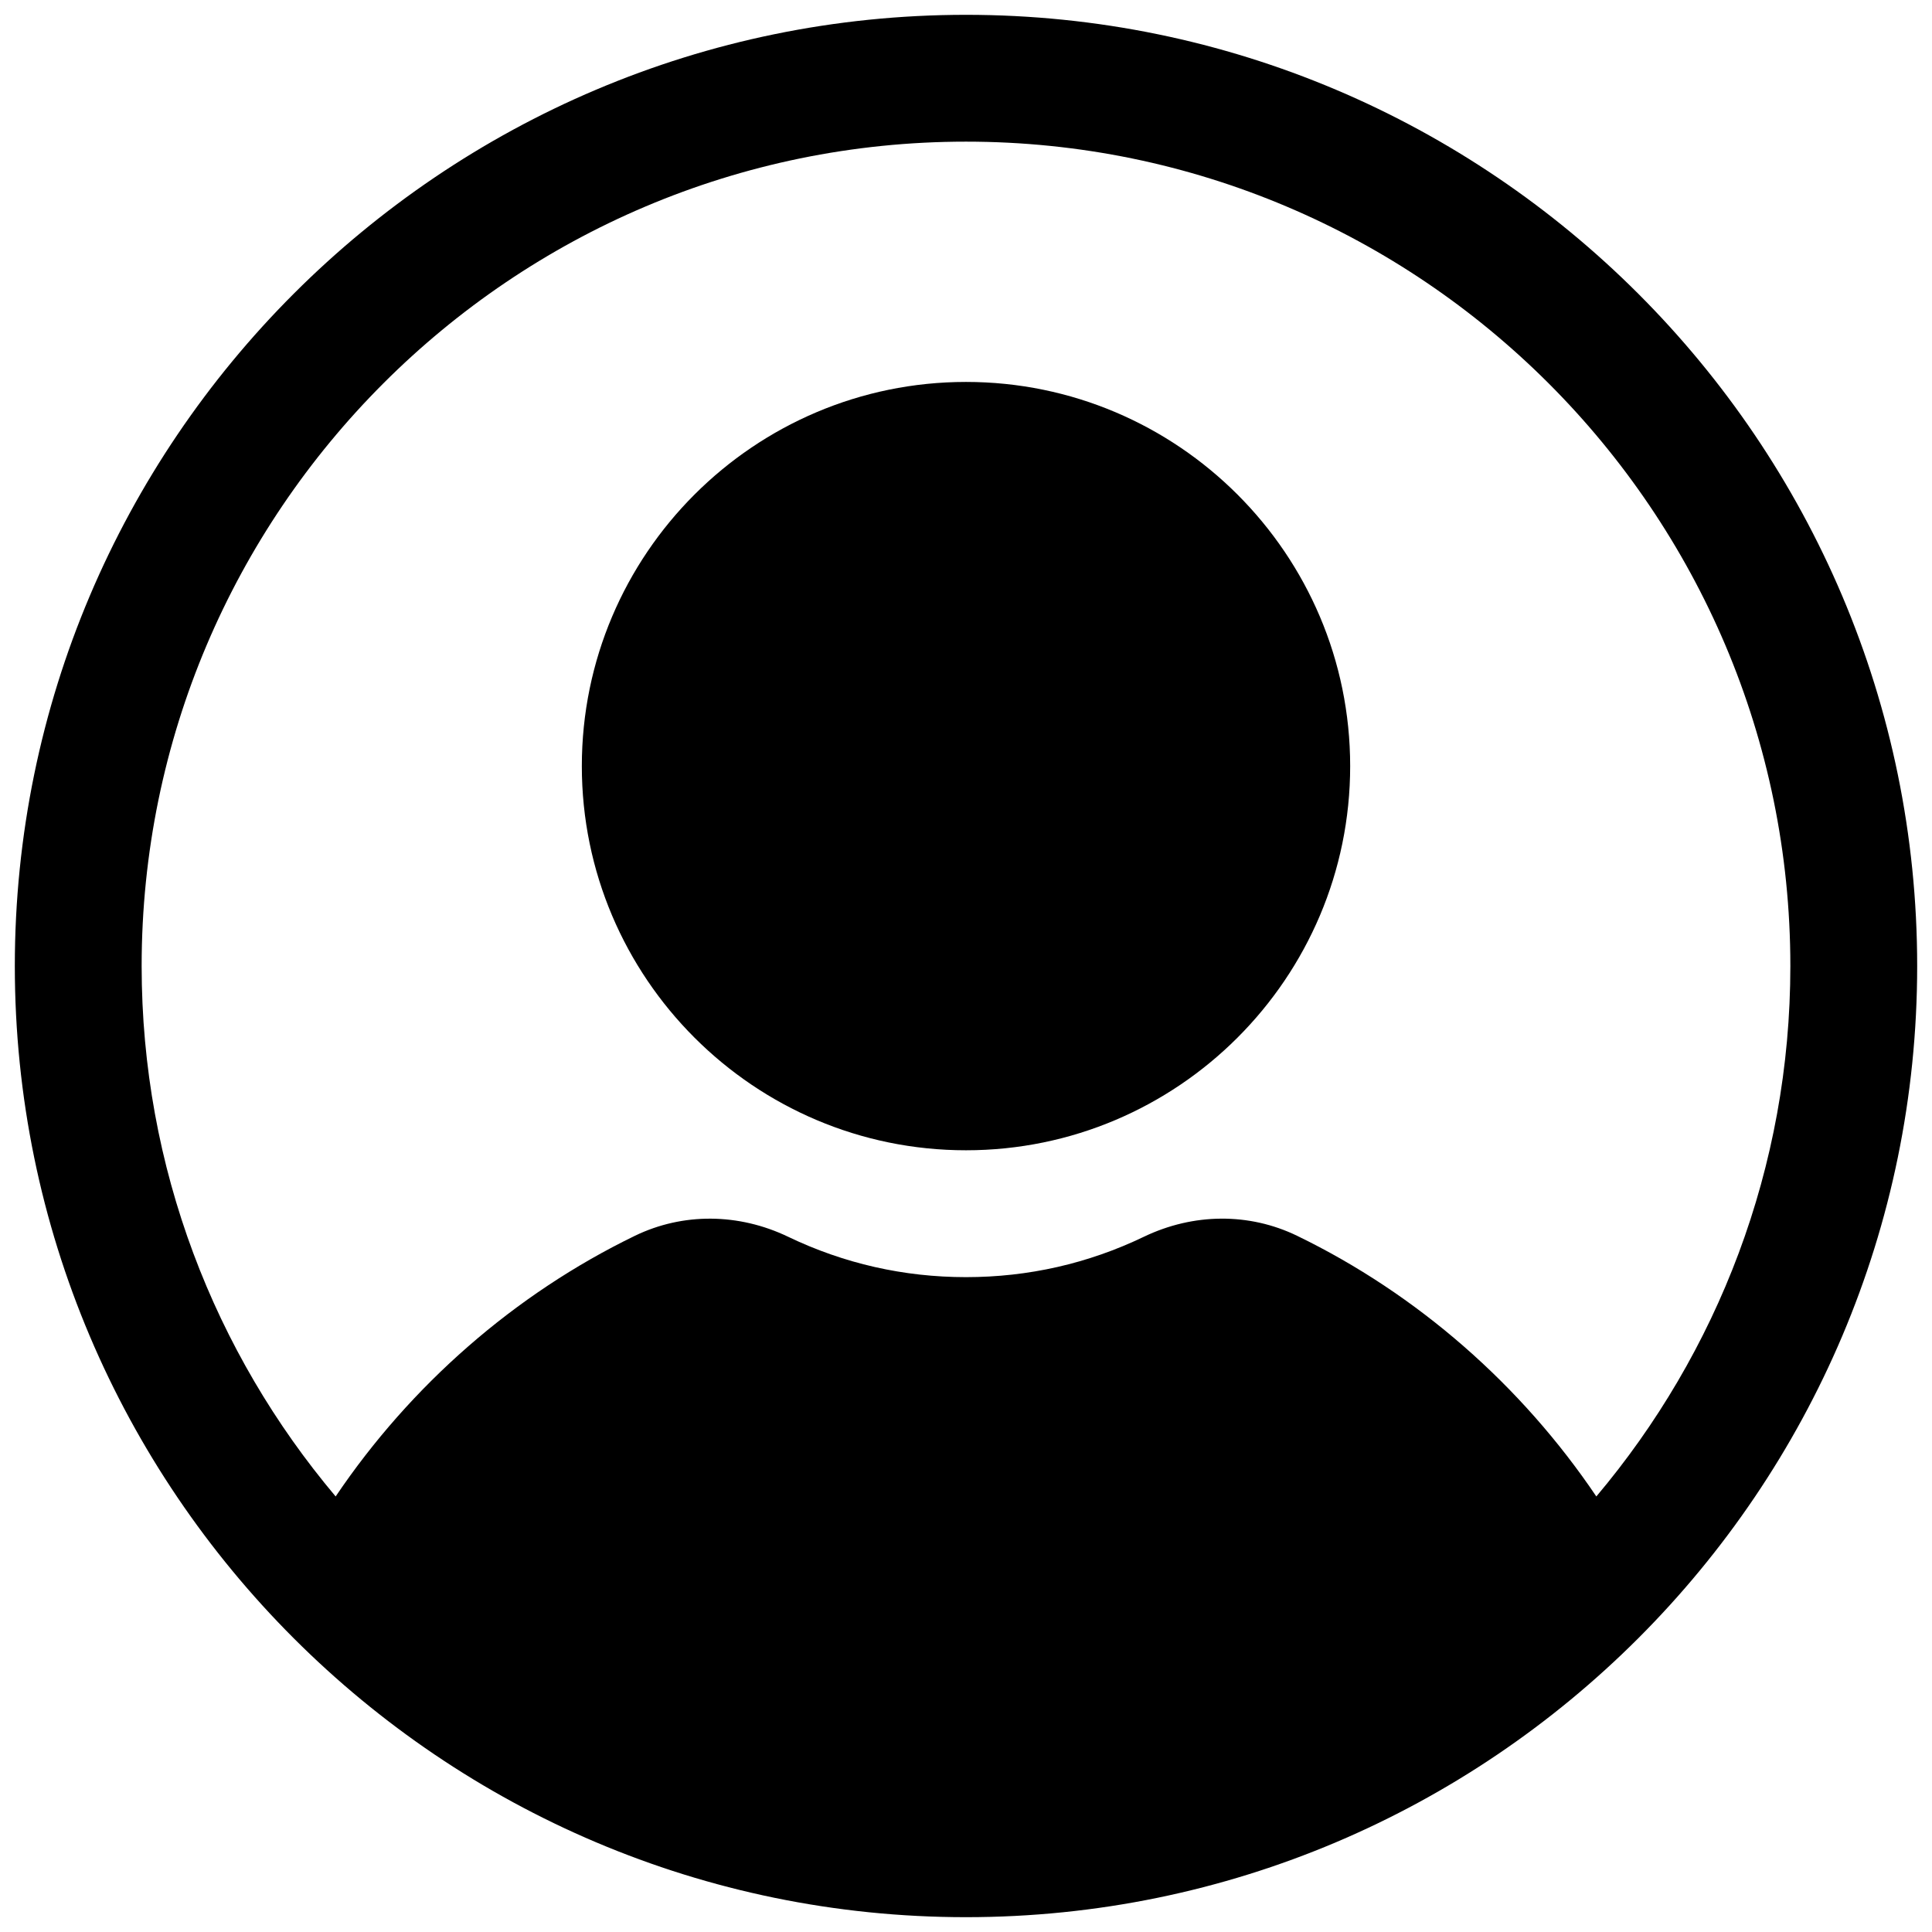 <svg xmlns="http://www.w3.org/2000/svg" xmlns:xlink="http://www.w3.org/1999/xlink" version="1.1" width="256" height="256" viewBox="0 0 256 256" xml:space="preserve">
<desc>Created with Fabric.js 1.7.22</desc>
<defs>
</defs>
<g transform="translate(128 128) scale(0.72 0.72)" style="">
	<g style="stroke: none; stroke-width: 0; stroke-dasharray: none; stroke-linecap: butt; stroke-linejoin: miter; stroke-miterlimit: 10; fill: none; fill-rule: nonzero; opacity: 1;" transform="translate(-175.05 -175.05) scale(3.89 3.89)" >
	<path d="M 45 53.718 c -10.022 0 -18.175 -8.153 -18.175 -18.175 S 34.978 17.368 45 17.368 c 10.021 0 18.175 8.153 18.175 18.175 S 55.021 53.718 45 53.718 z" style="stroke: none; stroke-width: 1; stroke-dasharray: none; stroke-linecap: butt; stroke-linejoin: miter; stroke-miterlimit: 10; fill: rgb(0,0,0); fill-rule: nonzero; opacity: 1;" transform=" matrix(1 0 0 1 0 0) " stroke-linecap="round" />
	<path d="M 45 0 C 20.187 0 0 20.187 0 45 c 0 24.813 20.187 45 45 45 c 24.813 0 45 -20.187 45 -45 C 90 20.187 69.813 0 45 0 z M 74.821 70.096 c -3.543 -5.253 -8.457 -9.568 -14.159 -12.333 c -2.261 -1.096 -4.901 -1.08 -7.247 0.047 c -2.638 1.268 -5.47 1.91 -8.415 1.91 c -2.945 0 -5.776 -0.643 -8.415 -1.91 c -2.343 -1.125 -4.984 -1.143 -7.247 -0.047 c -5.702 2.765 -10.616 7.08 -14.16 12.333 C 9.457 63.308 6 54.552 6 45 C 6 23.495 23.495 6 45 6 s 39 17.495 39 39 C 84 54.552 80.543 63.308 74.821 70.096 z" style="stroke: none; stroke-width: 1; stroke-dasharray: none; stroke-linecap: butt; stroke-linejoin: miter; stroke-miterlimit: 10; fill: rgb(0,0,0); fill-rule: nonzero; opacity: 1;" transform=" matrix(1 0 0 1 0 0) " stroke-linecap="round" />
</g>
</g>
</svg>